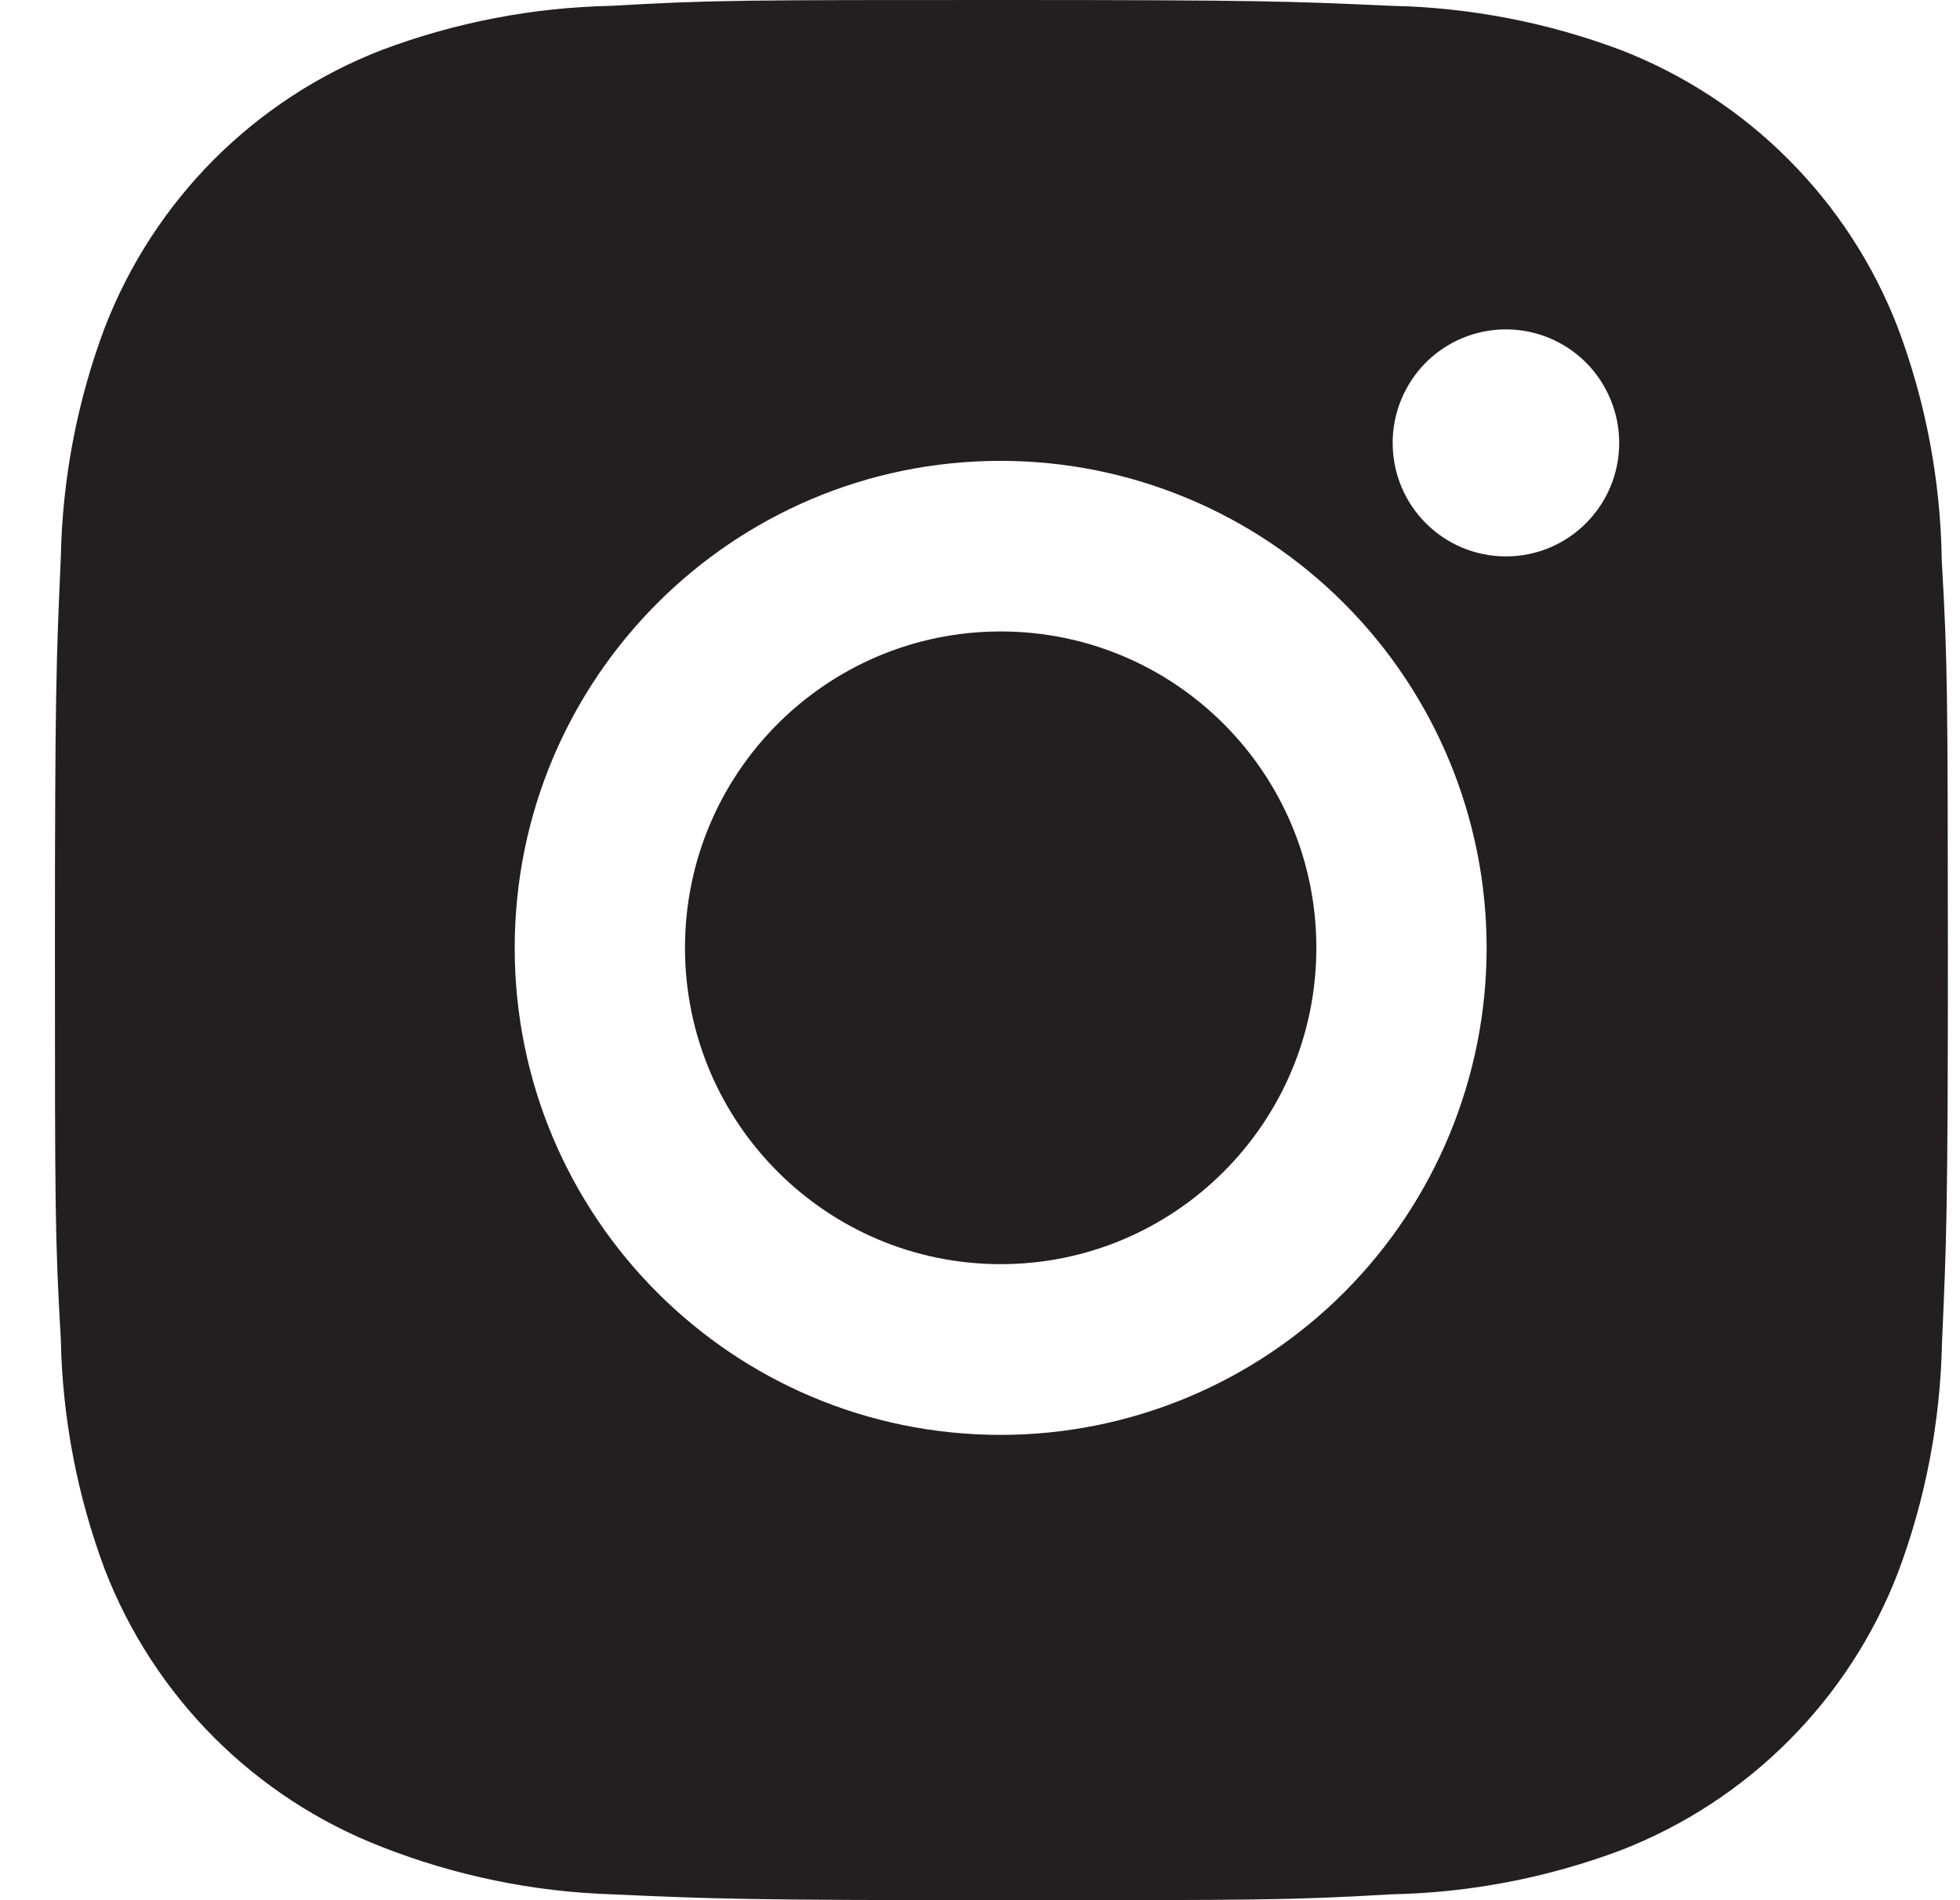 <svg width="33" height="32" viewBox="0 0 33 32" fill="none" xmlns="http://www.w3.org/2000/svg">
<g clip-path="url(#clip0)">
<path d="M32.693 9.445C32.675 8.101 32.425 6.771 31.952 5.514C31.542 4.453 30.916 3.49 30.113 2.686C29.311 1.881 28.35 1.254 27.292 0.843C26.053 0.377 24.745 0.125 23.423 0.098C21.72 0.021 21.18 0 16.858 0C12.537 0 11.983 1.18958e-07 10.292 0.098C8.971 0.125 7.663 0.377 6.425 0.843C5.367 1.253 4.406 1.881 3.603 2.685C2.801 3.49 2.175 4.453 1.765 5.514C1.299 6.754 1.049 8.065 1.024 9.39C0.948 11.098 0.925 11.639 0.925 15.972C0.925 20.304 0.925 20.857 1.024 22.553C1.05 23.88 1.3 25.189 1.765 26.433C2.176 27.494 2.802 28.456 3.605 29.261C4.408 30.064 5.369 30.692 6.427 31.102C7.661 31.587 8.969 31.857 10.294 31.901C11.998 31.977 12.538 32 16.86 32C21.182 32 21.736 32 23.426 31.901C24.749 31.875 26.057 31.623 27.295 31.157C28.353 30.746 29.314 30.118 30.116 29.314C30.919 28.51 31.545 27.547 31.955 26.486C32.421 25.244 32.67 23.935 32.697 22.607C32.773 20.9 32.796 20.359 32.796 16.025C32.792 11.693 32.792 11.143 32.693 9.445ZM16.848 24.164C12.328 24.164 8.666 20.494 8.666 15.963C8.666 11.432 12.328 7.761 16.848 7.761C19.018 7.761 21.099 8.625 22.633 10.164C24.168 11.702 25.03 13.788 25.03 15.963C25.03 18.138 24.168 20.224 22.633 21.762C21.099 23.3 19.018 24.164 16.848 24.164ZM25.356 9.37C24.299 9.37 23.448 8.515 23.448 7.458C23.448 7.207 23.497 6.958 23.593 6.727C23.689 6.495 23.829 6.284 24.006 6.106C24.183 5.929 24.393 5.788 24.625 5.692C24.856 5.596 25.104 5.547 25.355 5.547C25.605 5.547 25.853 5.596 26.084 5.692C26.316 5.788 26.526 5.929 26.703 6.106C26.88 6.284 27.021 6.495 27.116 6.727C27.212 6.958 27.262 7.207 27.262 7.458C27.262 8.515 26.409 9.37 25.356 9.37Z" fill="#231F20"/>
<path d="M16.848 21.289C19.783 21.289 22.163 18.904 22.163 15.961C22.163 13.019 19.783 10.634 16.848 10.634C13.913 10.634 11.533 13.019 11.533 15.961C11.533 18.904 13.913 21.289 16.848 21.289Z" fill="#231F20"/>
</g>
<defs>
<clipPath id="clip0">
<rect width="31.924" height="32" fill="white" transform="translate(0.925)"/>
</clipPath>
</defs>
</svg>
